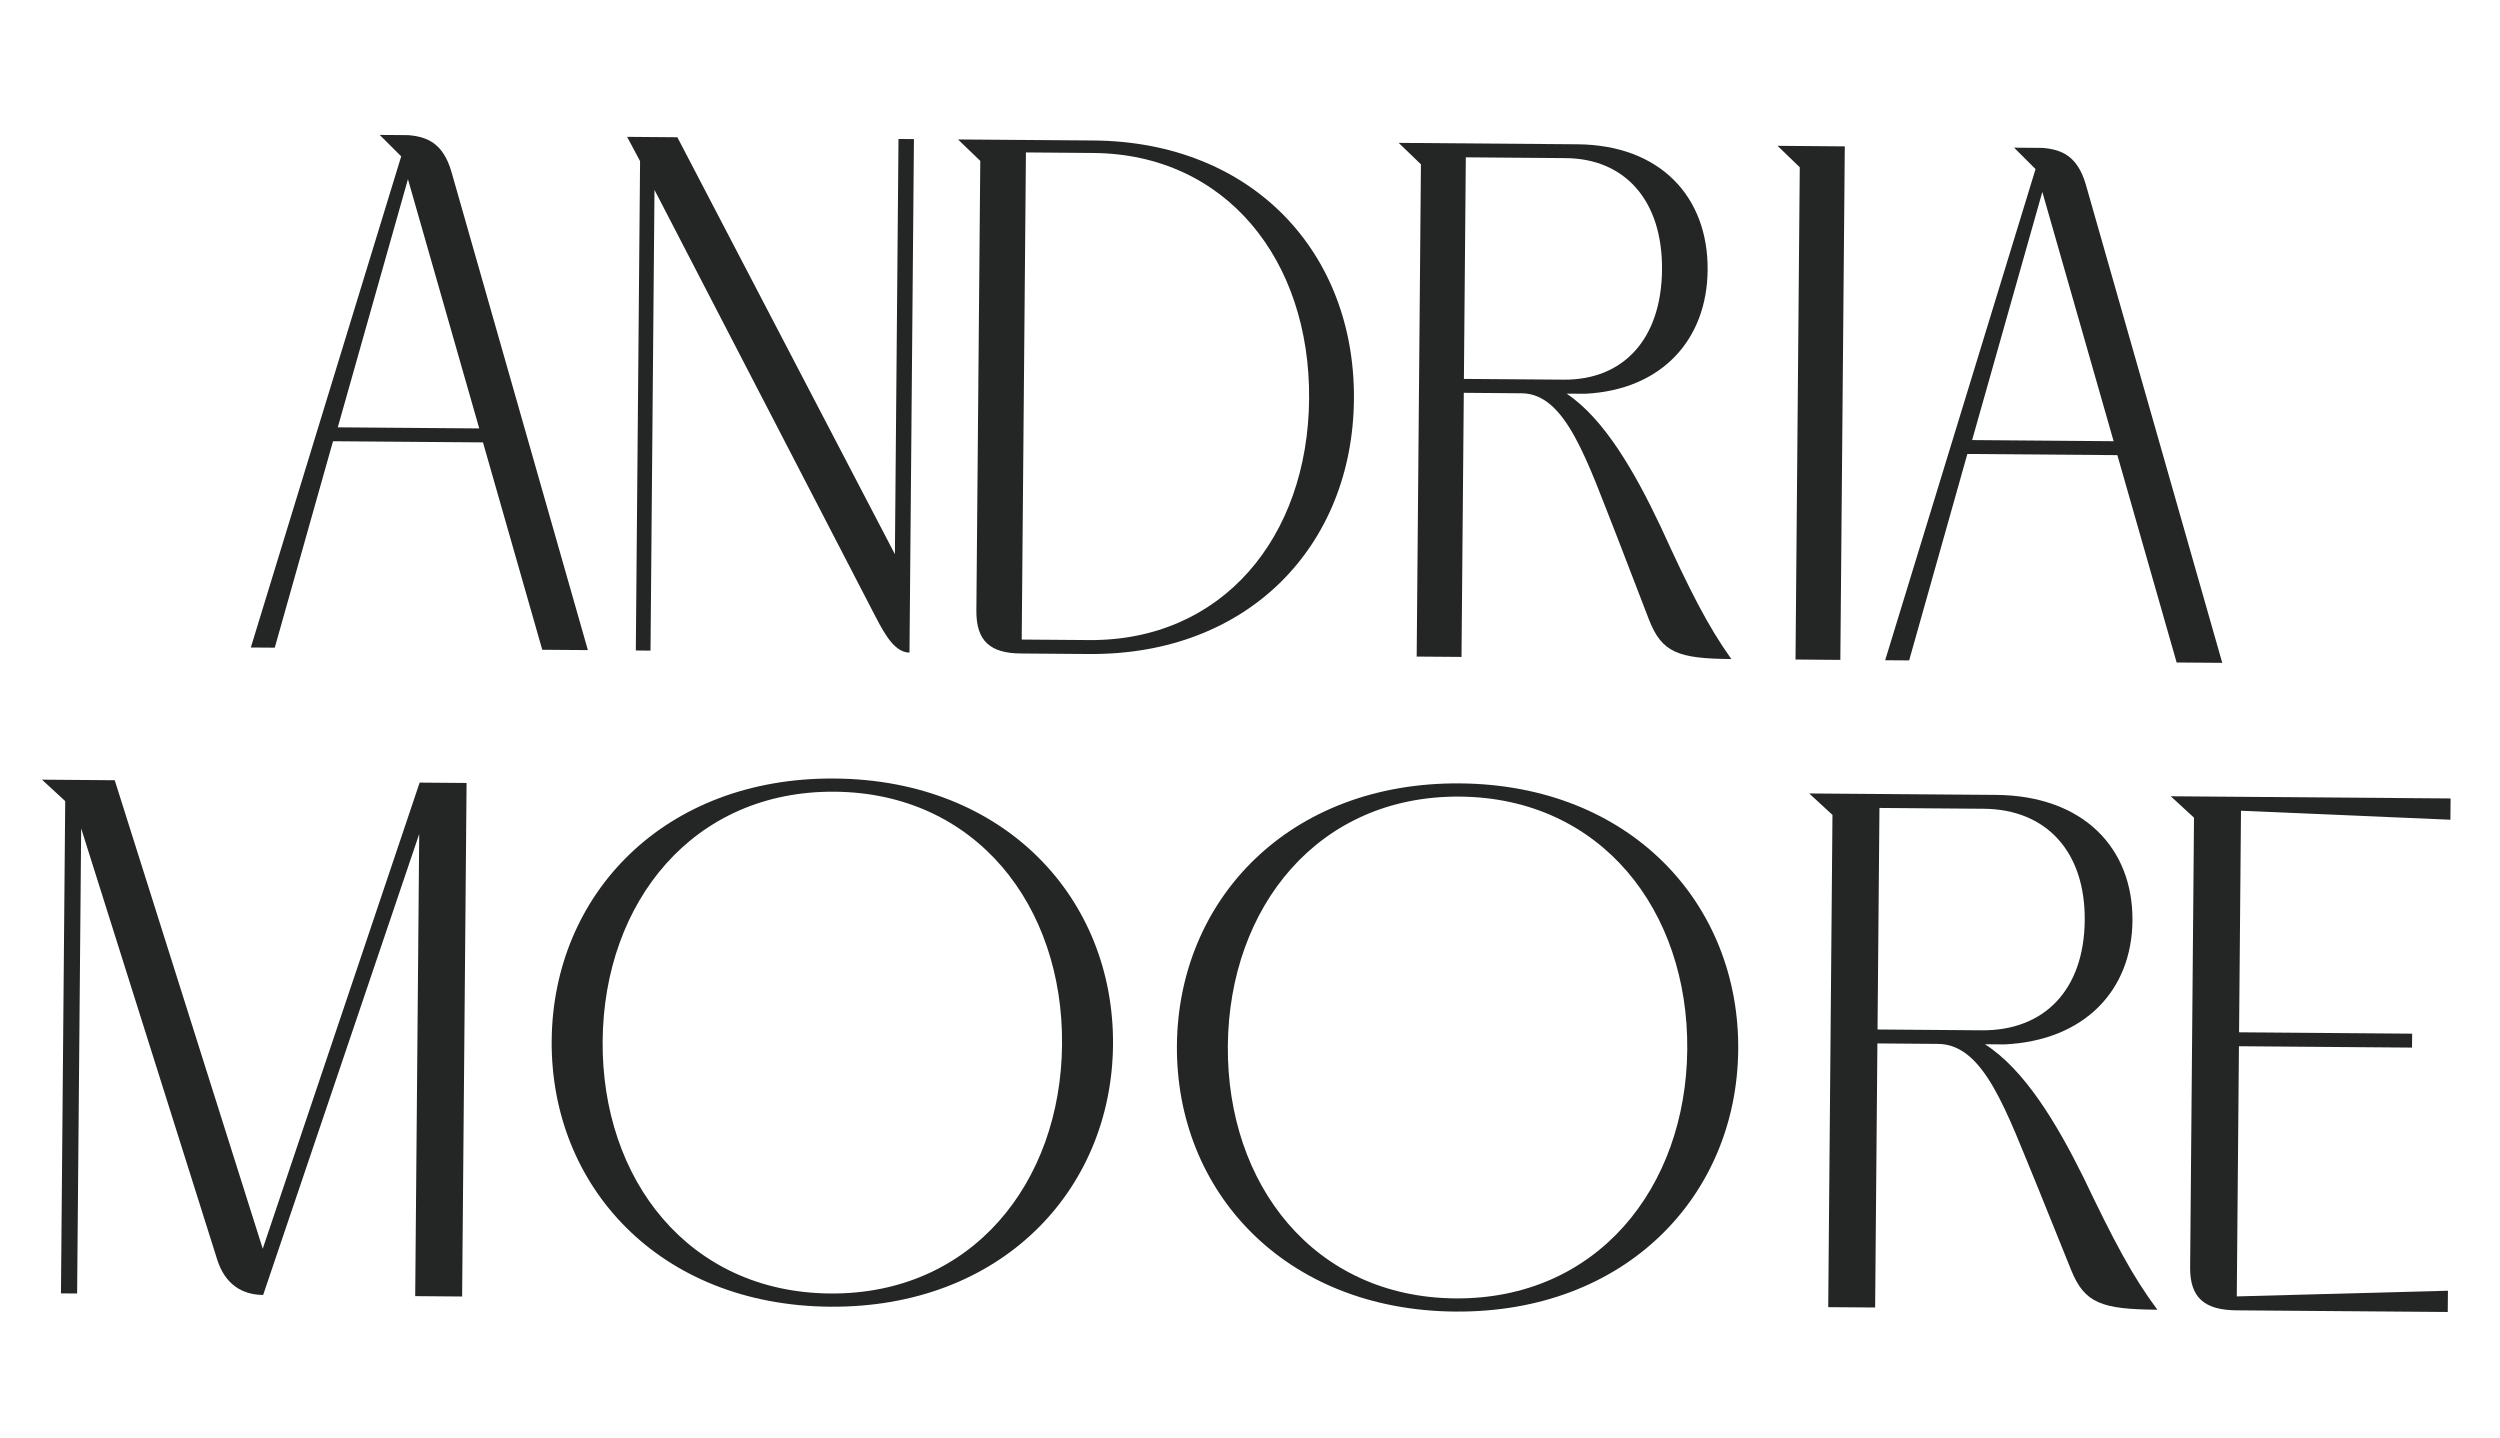 <svg xmlns="http://www.w3.org/2000/svg" width="73" height="42" viewBox="0 0 73 42" fill="none">
  <path d="M15.834 18.973L14.103 12.918L9.724 12.884L8.023 18.912L7.324 18.907L11.715 4.566L11.088 3.94L11.923 3.946C12.487 3.994 12.937 4.19 13.179 5.006L17.166 18.983L15.835 18.973L15.834 18.973ZM11.912 5.232L9.863 12.478L13.994 12.51L11.912 5.232Z" fill="#242525"/>
  <path d="M25.573 18.021L19.111 5.545L18.995 18.998L18.566 18.994L18.69 4.706L18.312 3.996L19.779 4.008L26.131 16.183L26.236 4.058L26.687 4.062L26.557 19.056C26.151 19.053 25.861 18.58 25.573 18.02L25.573 18.021Z" fill="#242525"/>
  <path d="M31.925 4.102C36.598 4.139 39.572 7.397 39.535 11.66C39.499 15.922 36.468 19.134 31.795 19.097L31.208 19.093L29.808 19.082C28.928 19.075 28.502 18.729 28.51 17.829L28.624 4.698L27.974 4.072L31.925 4.102ZM29.834 18.675L31.798 18.69C35.681 18.721 38.191 15.698 38.226 11.65C38.261 7.601 35.805 4.497 31.922 4.467L29.957 4.451L29.834 18.675Z" fill="#242525"/>
  <path d="M48.149 18.09L47.222 15.683C46.338 13.448 45.723 11.494 44.436 11.484L42.743 11.47L42.676 19.182L41.367 19.172L41.491 4.798L40.842 4.172L46.057 4.213C48.495 4.232 49.882 5.763 49.863 7.884C49.846 9.919 48.523 11.387 46.287 11.498L45.745 11.494C46.846 12.231 47.735 13.78 48.489 15.372C49.353 17.264 49.864 18.274 50.555 19.244C48.997 19.232 48.524 19.056 48.149 18.09ZM48.531 7.874C48.549 5.86 47.453 4.63 45.715 4.617L42.802 4.594L42.746 11.064L45.659 11.086C47.397 11.1 48.514 9.909 48.531 7.874Z" fill="#242525"/>
  <path d="M53.868 4.274L53.738 19.269L52.429 19.258L52.553 4.885L51.904 4.258L53.868 4.274Z" fill="#242525"/>
  <path d="M63.558 19.345L61.827 13.29L57.447 13.256L55.747 19.284L55.047 19.279L59.438 4.938L58.812 4.312L59.647 4.319C60.211 4.366 60.661 4.562 60.903 5.378L64.89 19.355L63.558 19.345L63.558 19.345ZM59.636 5.604L57.586 12.85L61.718 12.883L59.636 5.604Z" fill="#242525"/>
  <path d="M3.35 22.783L7.672 36.463L12.254 22.852L13.624 22.863L13.494 37.858L12.124 37.847L12.241 24.352L7.684 37.813C7.07 37.808 6.577 37.504 6.347 36.795L2.37 24.189L2.252 37.77L1.78 37.767L1.904 23.393L1.225 22.766L3.35 22.783H3.35Z" fill="#242525"/>
  <path d="M24.371 22.733C29.355 22.771 32.537 26.245 32.5 30.508C32.463 34.771 29.221 38.195 24.238 38.156C19.254 38.117 16.073 34.643 16.109 30.38C16.146 26.118 19.388 22.694 24.371 22.733ZM17.597 30.392C17.562 34.441 20.108 37.738 24.241 37.77C28.374 37.803 30.977 34.545 31.012 30.497C31.047 26.448 28.501 23.15 24.368 23.118C20.235 23.086 17.633 26.343 17.597 30.392Z" fill="#242525"/>
  <path d="M42.628 22.875C47.611 22.914 50.793 26.388 50.756 30.651C50.719 34.913 47.477 38.337 42.494 38.298C37.511 38.26 34.329 34.786 34.366 30.523C34.402 26.26 37.645 22.836 42.628 22.875ZM35.853 30.534C35.818 34.583 38.364 37.88 42.497 37.913C46.63 37.945 49.233 34.688 49.268 30.639C49.303 26.59 46.757 23.293 42.624 23.261C38.491 23.229 35.889 26.485 35.853 30.534Z" fill="#242525"/>
  <path d="M60.479 37.089L59.508 34.682C58.582 32.447 57.938 30.492 56.592 30.482L54.82 30.468L54.754 38.179L53.384 38.169L53.508 23.795L52.829 23.169L58.284 23.211C60.835 23.231 62.286 24.764 62.268 26.884C62.25 28.919 60.867 30.387 58.528 30.497L57.961 30.492C59.112 31.23 60.044 32.779 60.833 34.371C61.737 36.263 62.272 37.274 62.996 38.244C61.366 38.231 60.872 38.056 60.479 37.089ZM60.874 26.873C60.892 24.86 59.745 23.63 57.926 23.616L54.88 23.592L54.824 30.061L57.87 30.085C59.689 30.099 60.857 28.908 60.874 26.873Z" fill="#242525"/>
  <path d="M71.557 23.315L71.552 23.936L65.437 23.674L65.381 30.143L70.435 30.183L70.431 30.59L65.377 30.55L65.314 37.855L71.48 37.689L71.474 38.31L65.31 38.262C64.389 38.255 63.944 37.908 63.952 37.009L64.065 23.877L63.386 23.251L71.557 23.315Z" fill="#242525"/>
</svg>